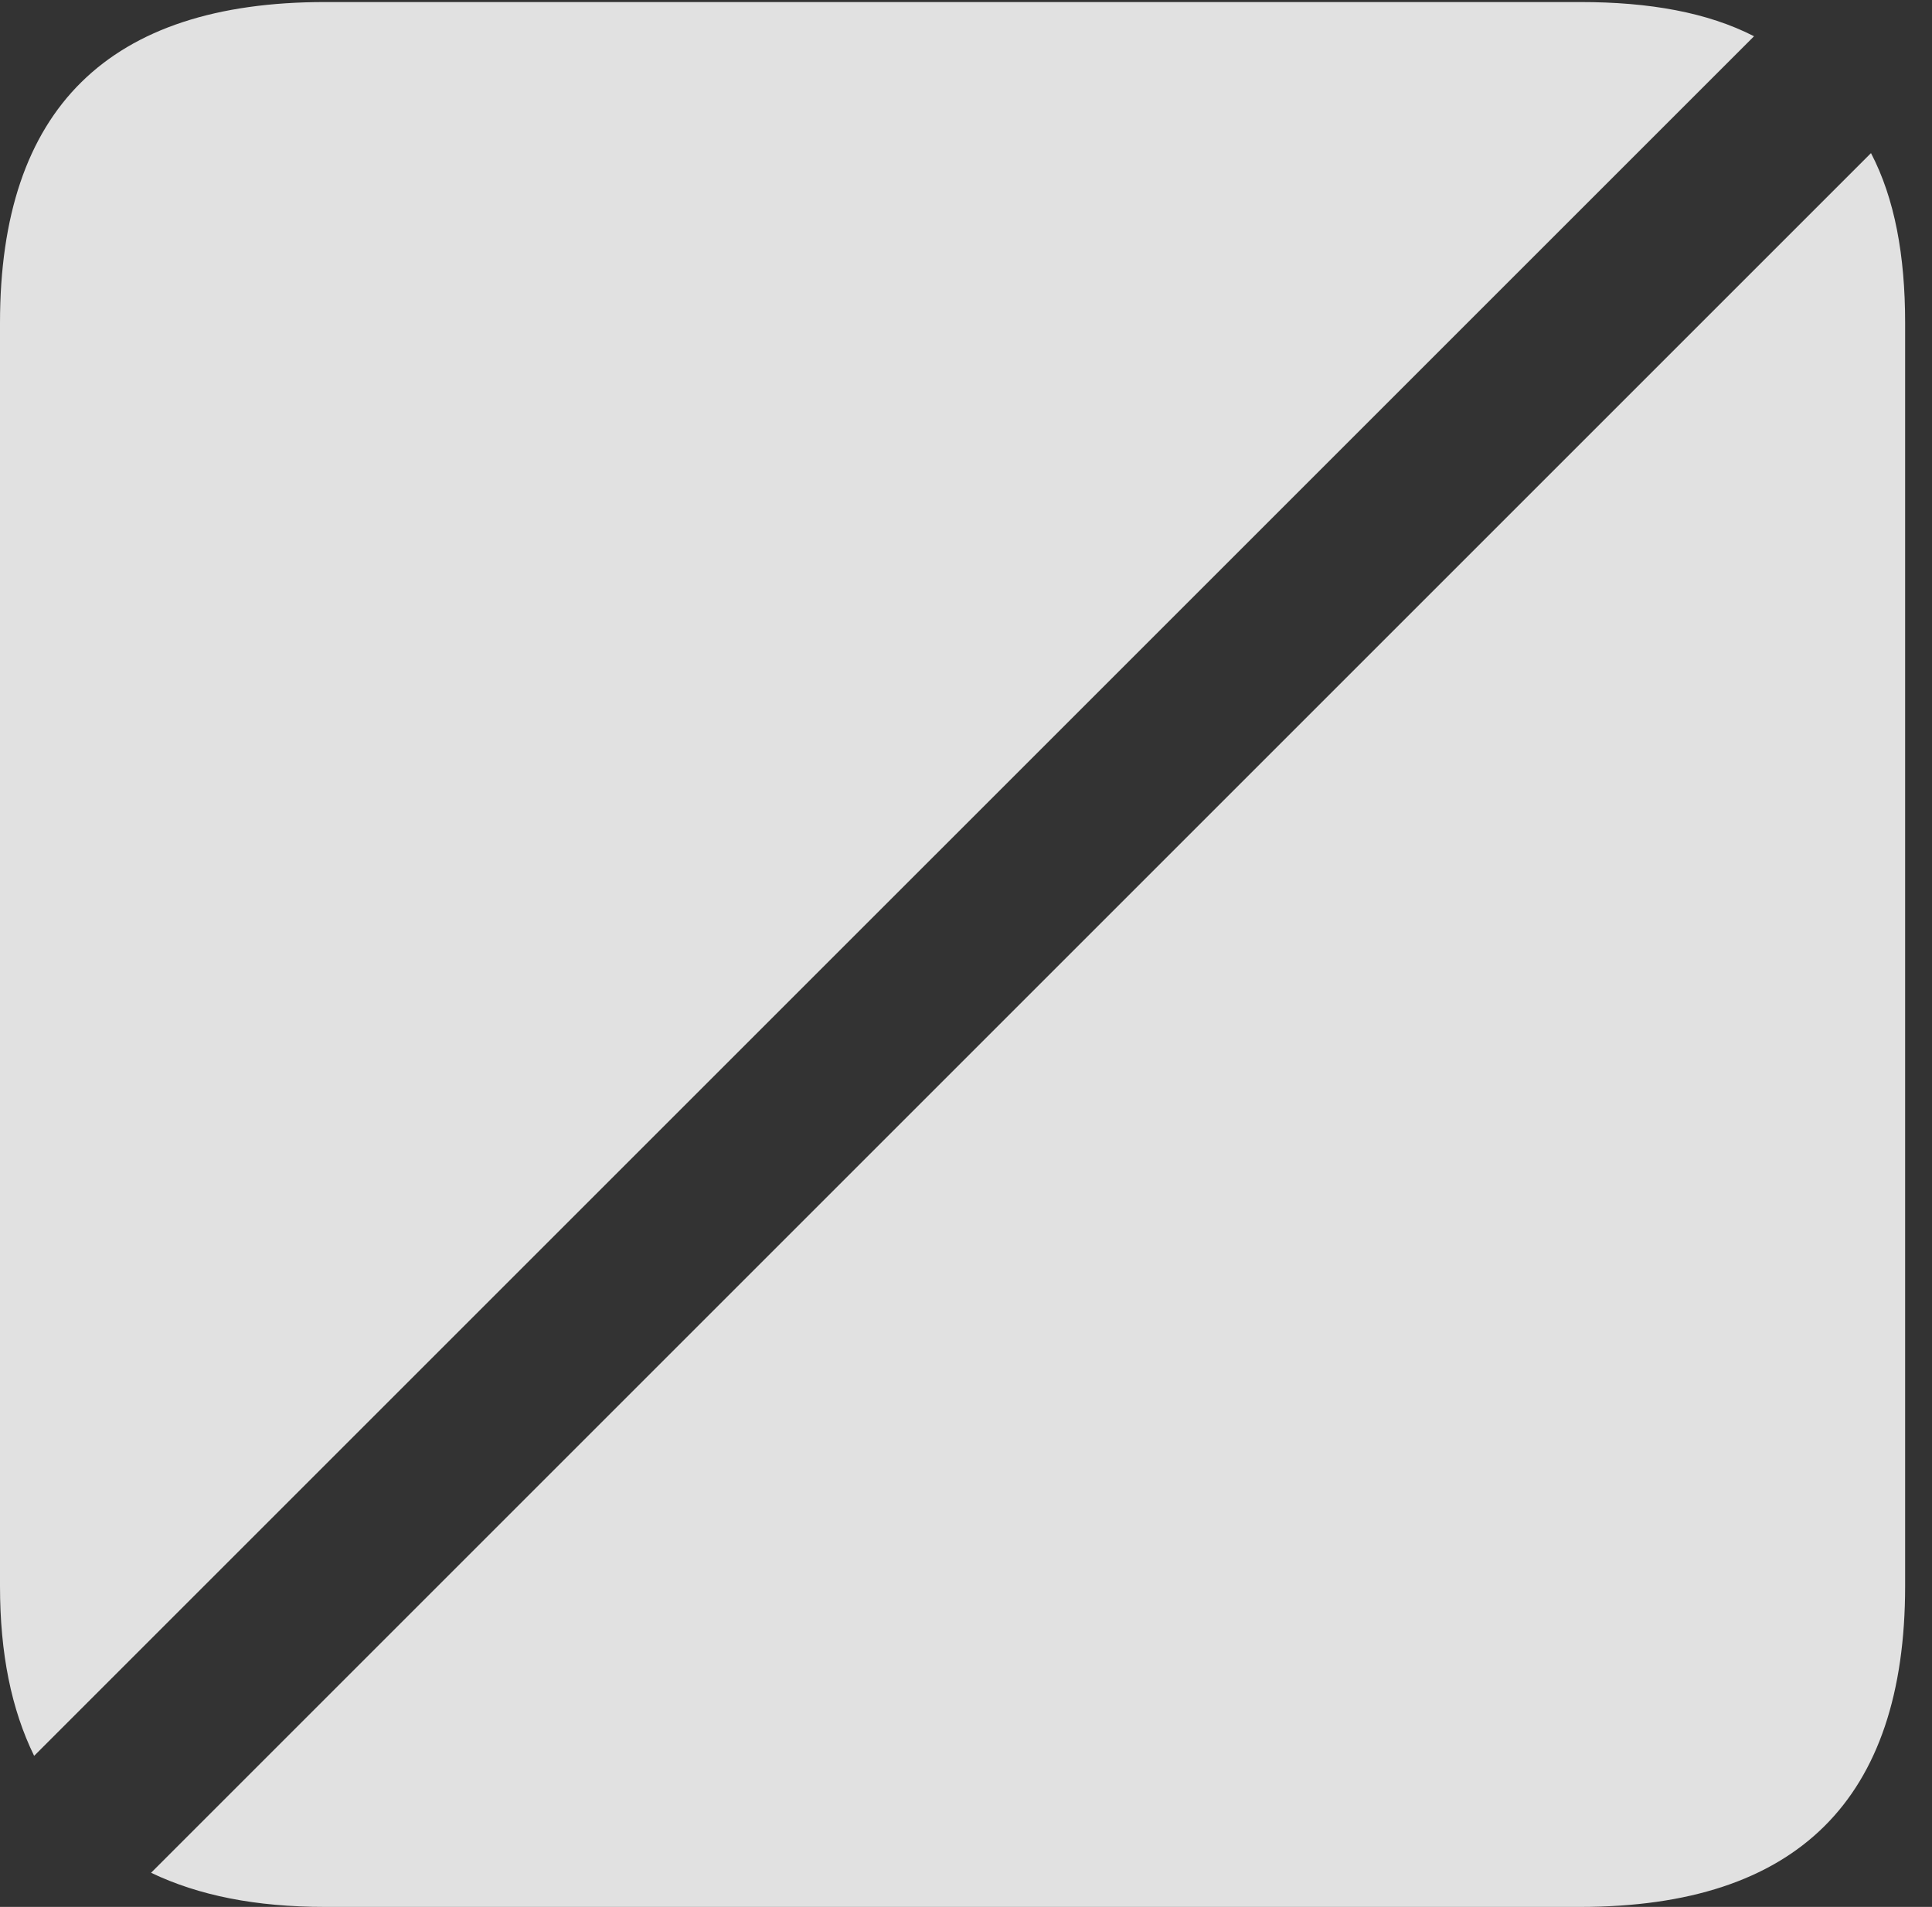 <?xml version="1.0" encoding="UTF-8"?>
<!--Generator: Apple Native CoreSVG 326-->
<!DOCTYPE svg
PUBLIC "-//W3C//DTD SVG 1.1//EN"
       "http://www.w3.org/Graphics/SVG/1.1/DTD/svg11.dtd">
<svg version="1.1" xmlns="http://www.w3.org/2000/svg" xmlns:xlink="http://www.w3.org/1999/xlink" viewBox="0 0 25.525 25.197">
 <rect x="0" y="0" width="25.525" height="25.197" fill="#333333" stroke="none"/>
 <g>
  <rect height="25.197" opacity="0" width="25.525" x="0" y="0"/>
  <path d="M20.877 0.027L4.293 0.027C1.436 0.027 0 1.436 0 4.266L0 20.959C0 21.848 0.15 22.586 0.451 23.201L23.174 0.479C22.559 0.164 21.793 0.027 20.877 0.027ZM1.996 24.746C2.625 25.047 3.377 25.197 4.293 25.197L20.877 25.197C23.748 25.197 25.17 23.775 25.17 20.959L25.17 4.266C25.17 3.377 25.033 2.625 24.719 2.023Z" fill="white" fill-opacity="0.85"/>
 </g>
</svg>

